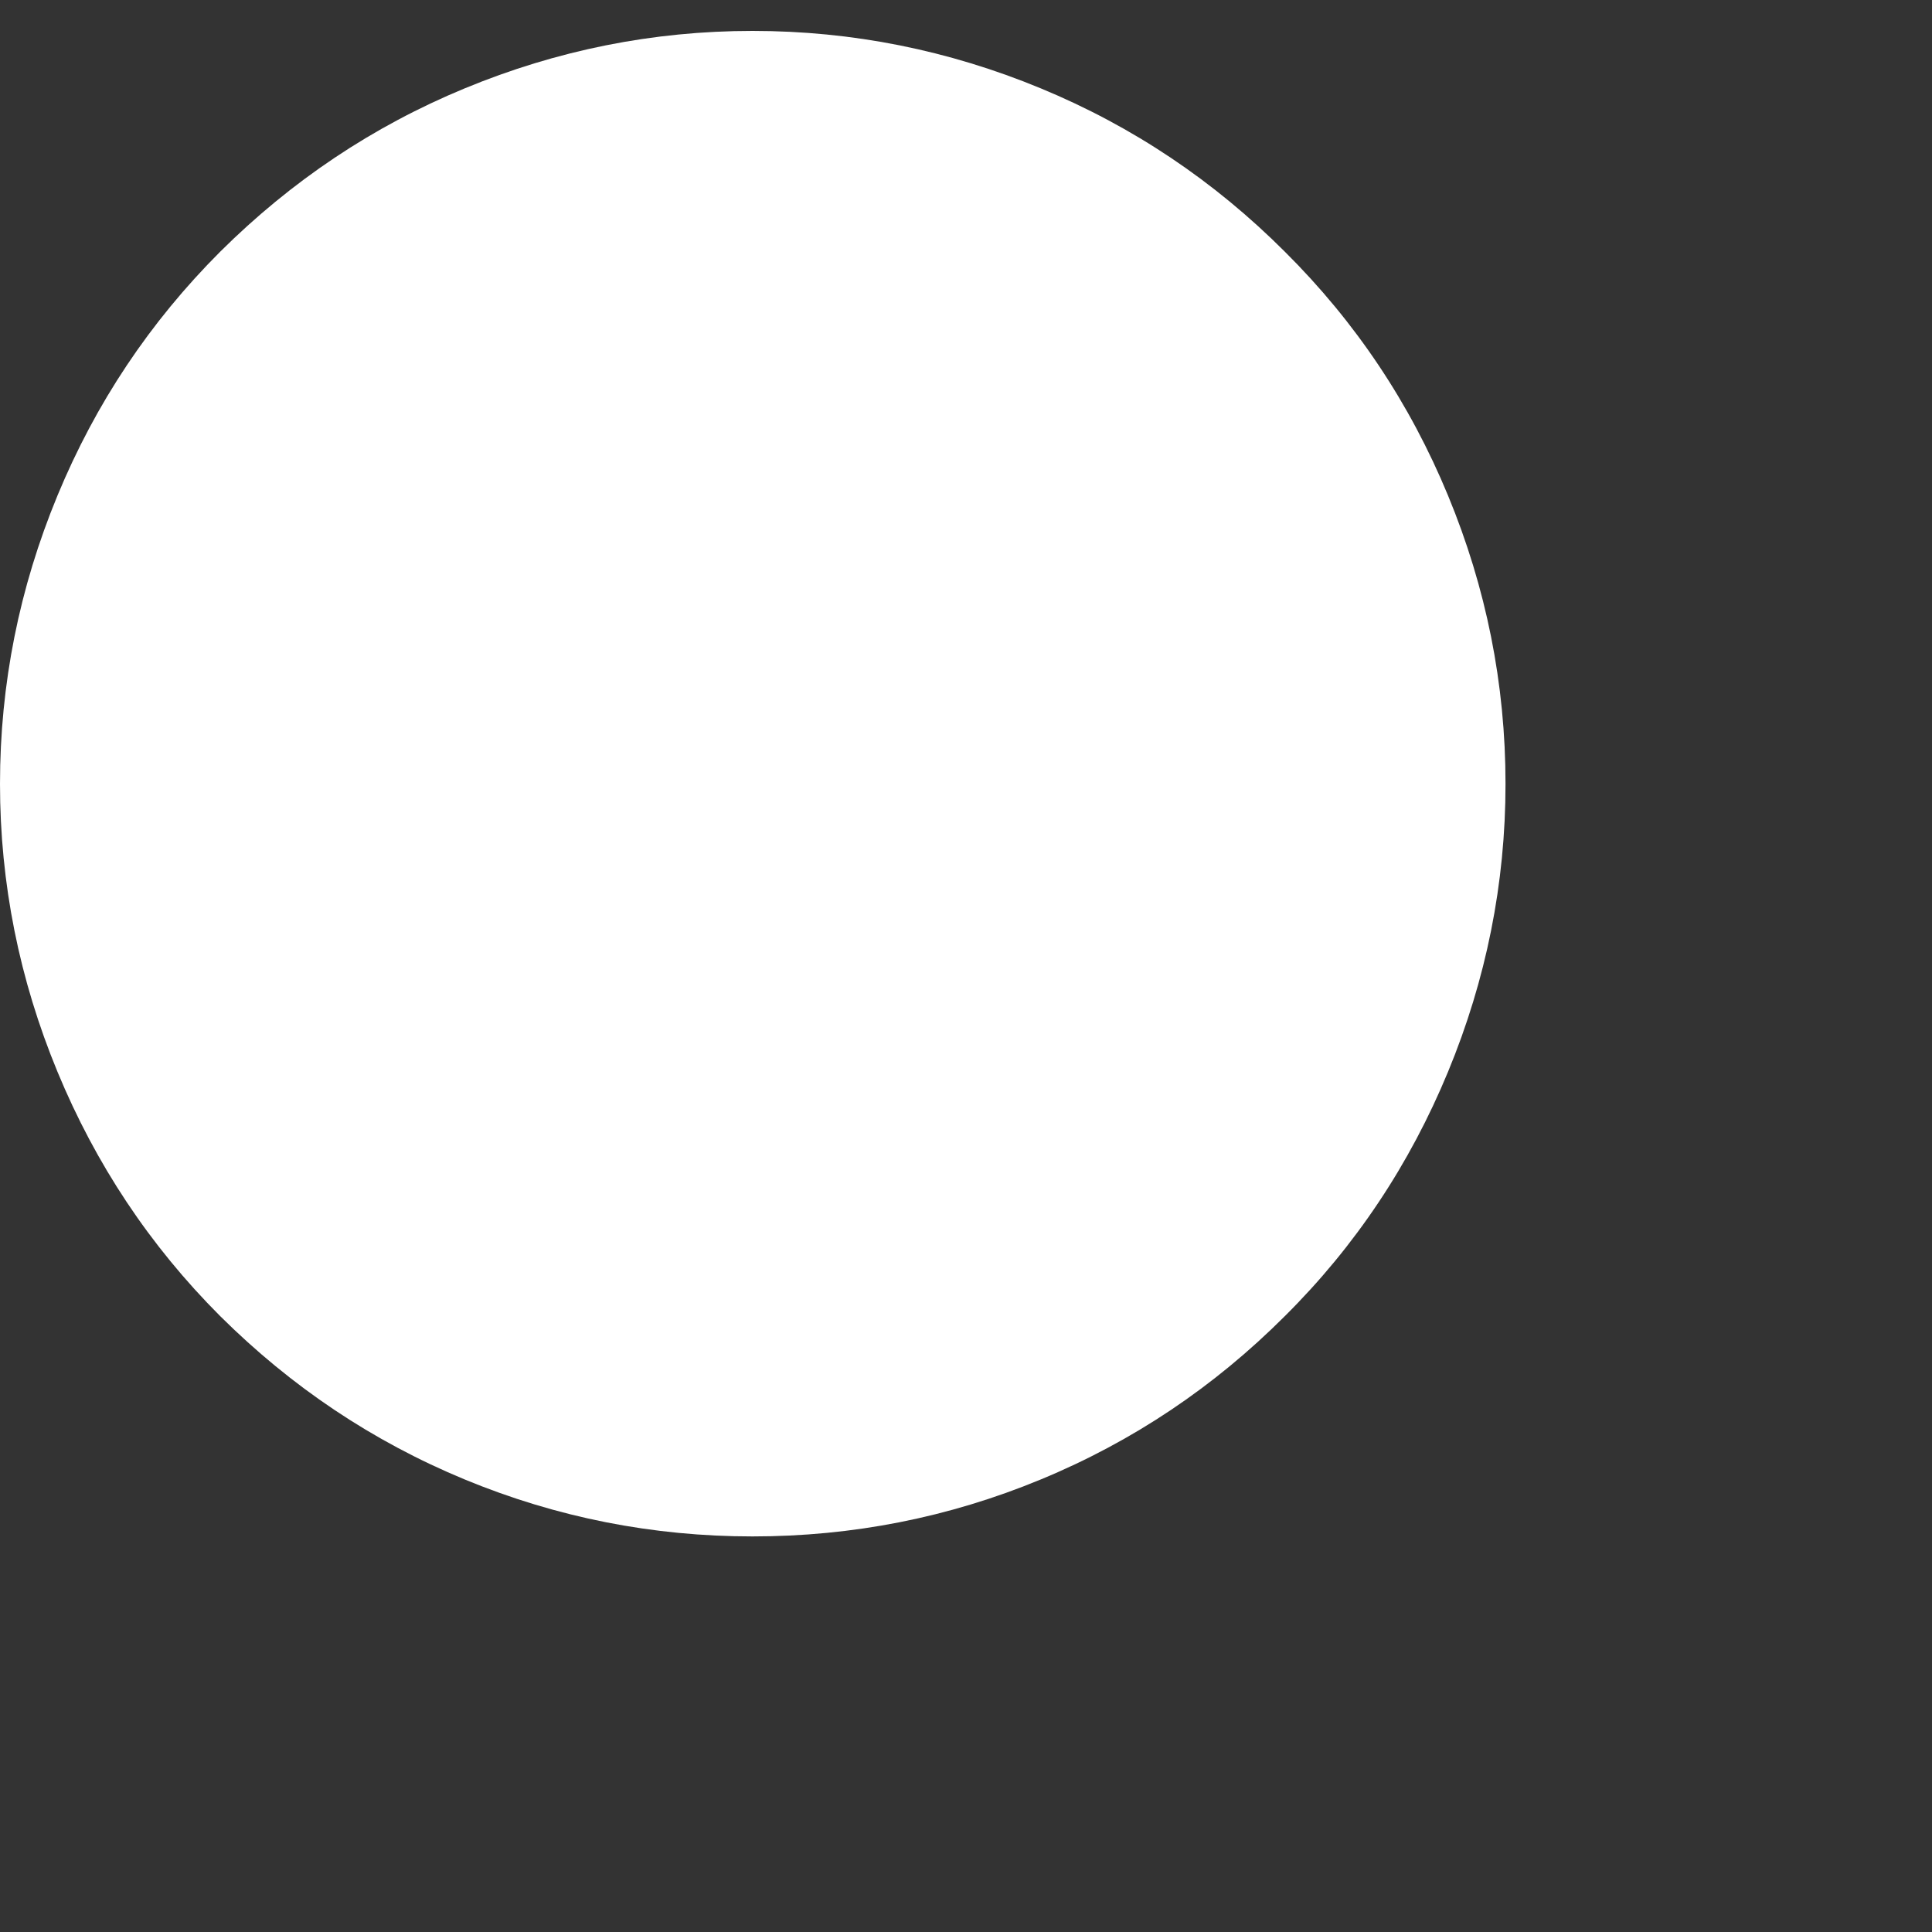<svg width="4" height="4" viewBox="0 0 4 4" fill="none" xmlns="http://www.w3.org/2000/svg">
<rect x="0" y="0" width="4" height="4" fill="#333333" stroke="none"/>
<path d="M3.117 1.623C3.117 1.829 3.077 2.028 2.998 2.219C2.919 2.41 2.807 2.579 2.66 2.725C2.514 2.871 2.346 2.984 2.155 3.063C1.964 3.142 1.765 3.181 1.558 3.181C1.352 3.181 1.153 3.142 0.962 3.063C0.771 2.984 0.603 2.871 0.456 2.725C0.31 2.579 0.198 2.41 0.119 2.219C0.04 2.028 5.57552e-06 1.829 6.19889e-06 1.623C5.57552e-06 1.416 0.04 1.217 0.119 1.026C0.198 0.835 0.31 0.667 0.456 0.521C0.603 0.375 0.771 0.262 0.962 0.183C1.153 0.104 1.352 0.064 1.558 0.064C1.765 0.064 1.964 0.104 2.155 0.183C2.346 0.262 2.514 0.375 2.66 0.521C2.807 0.667 2.919 0.835 2.998 1.026C3.077 1.217 3.117 1.416 3.117 1.623Z" fill="white"/>
</svg>
